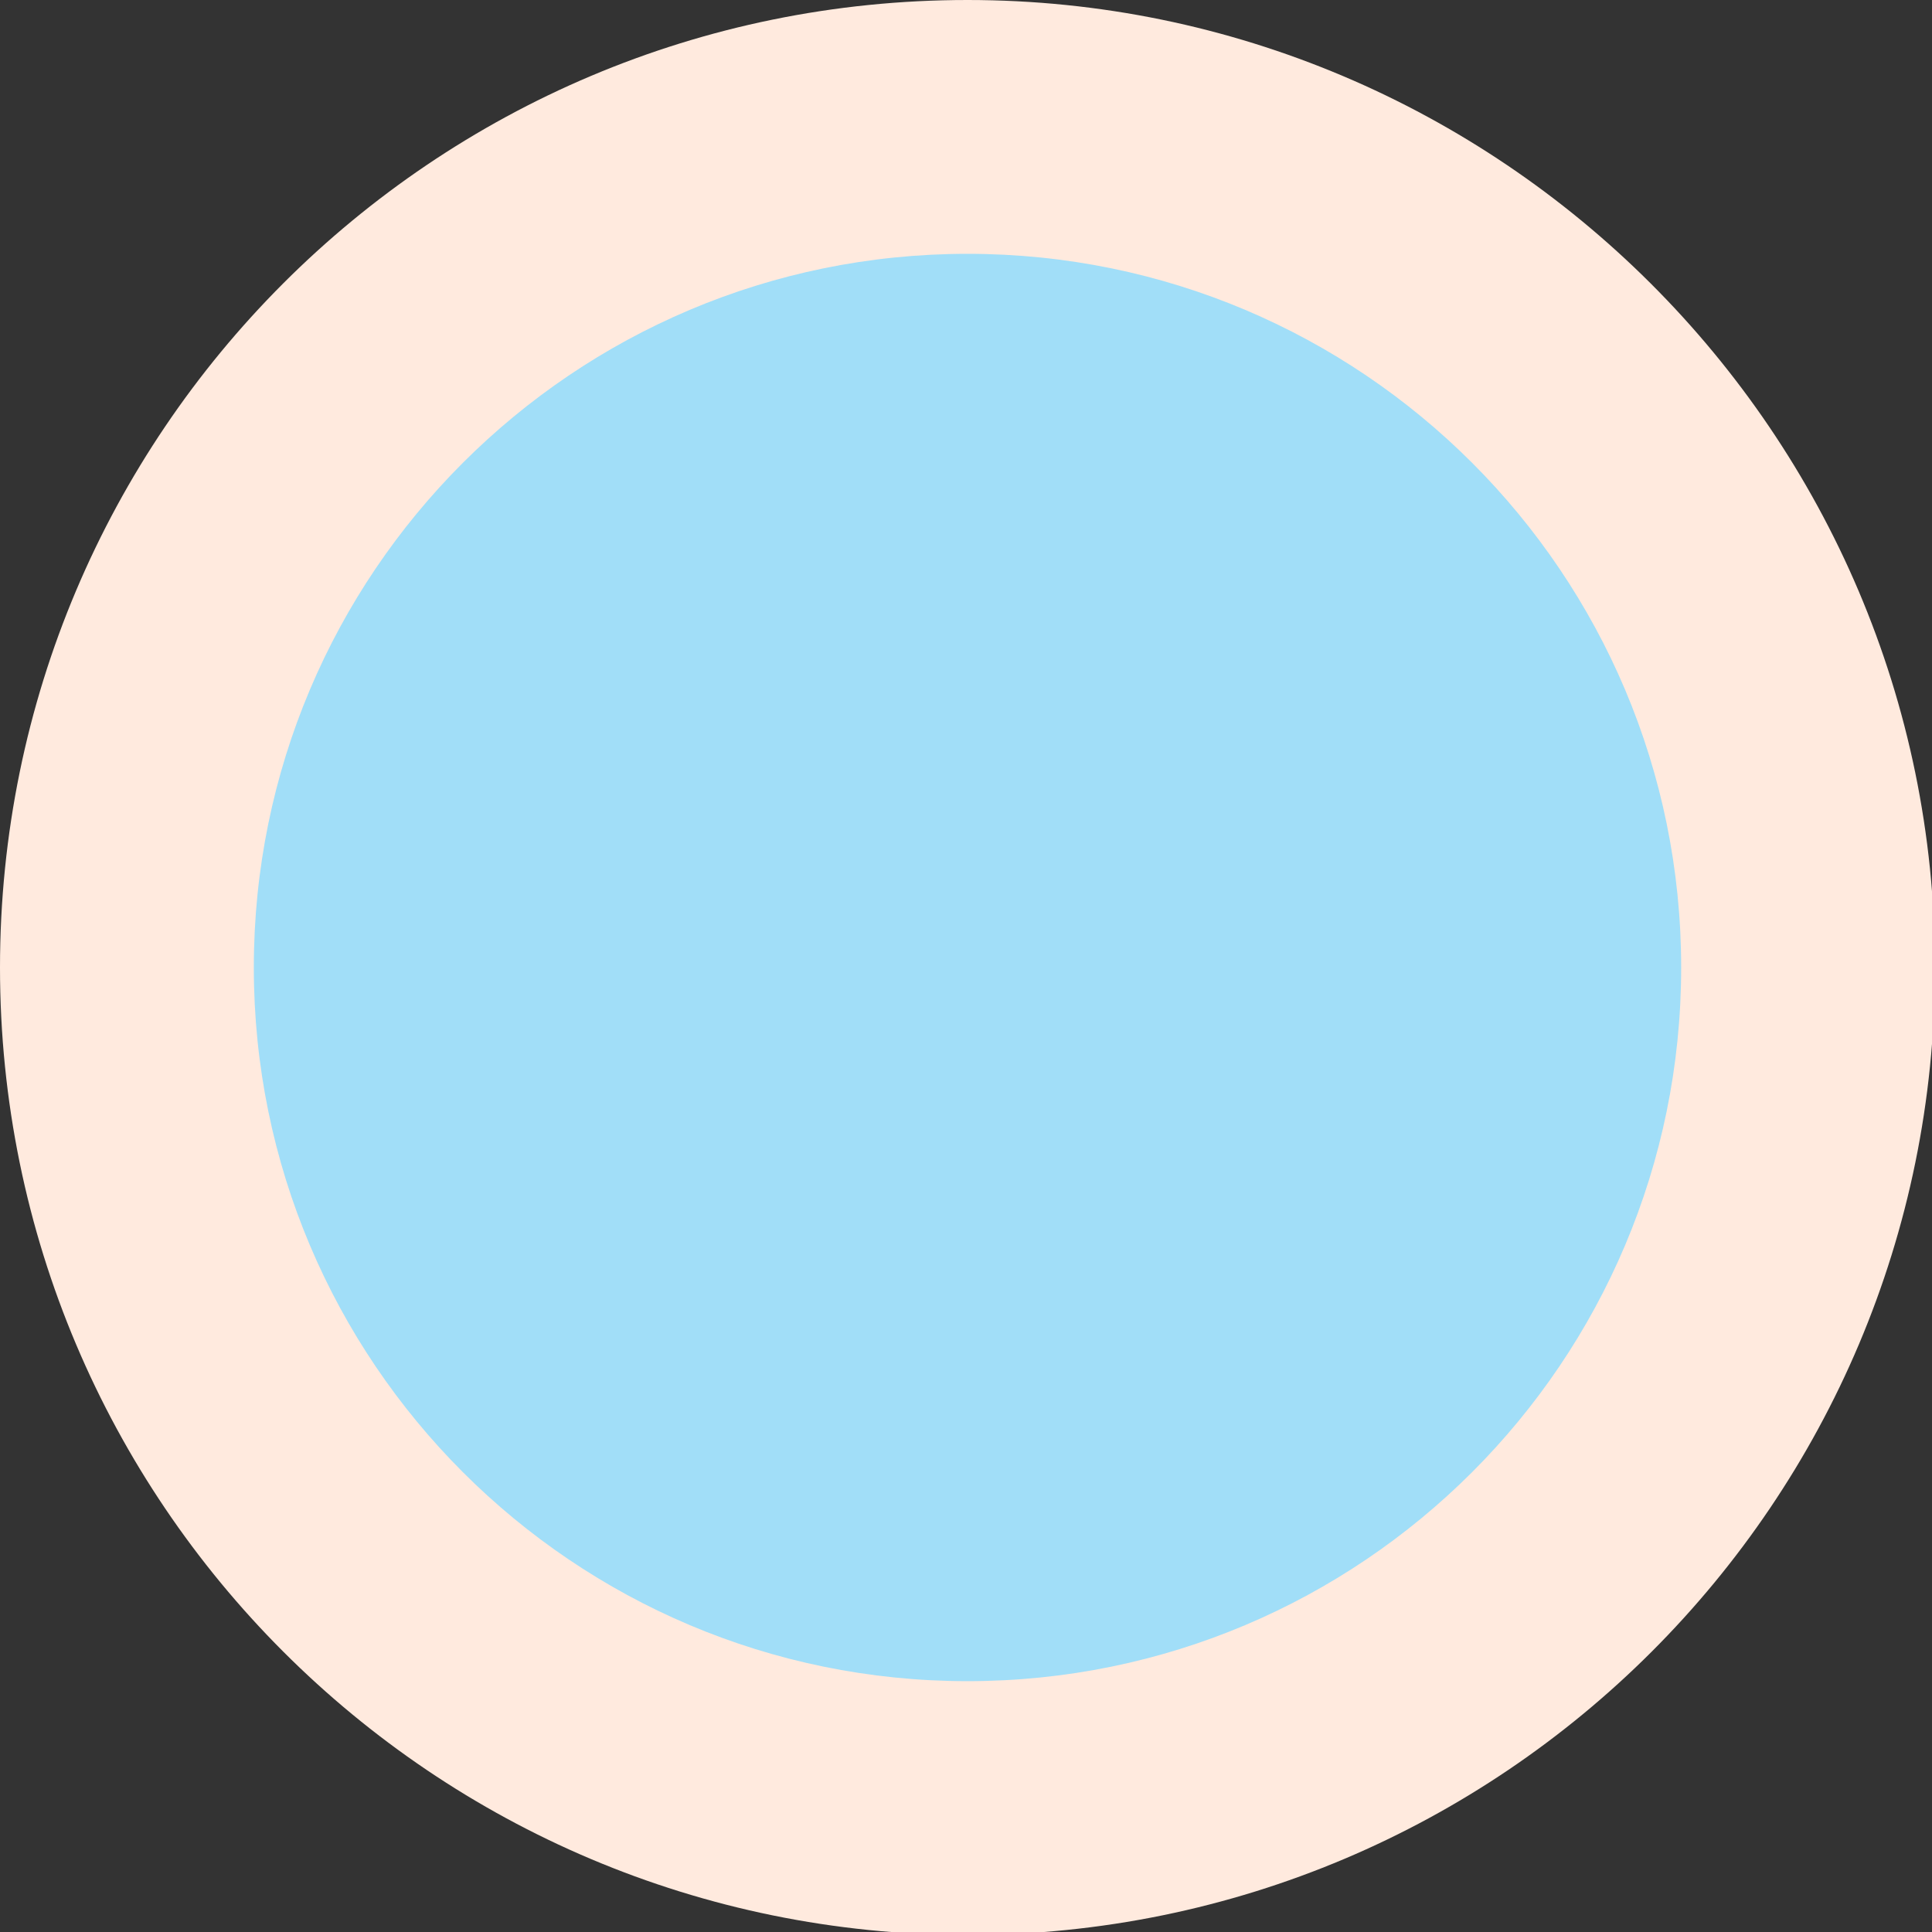 <?xml version="1.0" encoding="UTF-8"?>
<svg id="Layer_2" data-name="Layer 2" xmlns="http://www.w3.org/2000/svg" viewBox="0 0 6.47 6.47">
  <rect x="0" y="0" width="6.47" height="6.47" fill="#333333" stroke="none"/>
  <defs>
    <style>
      .cls-1 {
        fill: #a1def8;
      }

      .cls-2 {
        fill: #ffeade;
      }
    </style>
  </defs>
  <g id="Layer_1-2" data-name="Layer 1">
    <g>
      <path class="cls-1" d="M3.24,6.05C1.69,6.05.42,4.79.42,3.24S1.69.42,3.24.42s2.81,1.26,2.81,2.81-1.26,2.82-2.81,2.82Z"/>
      <path class="cls-2" d="M3.24.85c1.32,0,2.39,1.07,2.39,2.39s-1.07,2.39-2.39,2.39S.85,4.56.85,3.24,1.92.85,3.24.85M3.24,0C1.45,0,0,1.45,0,3.24s1.45,3.24,3.24,3.24,3.24-1.45,3.24-3.24S5.02,0,3.24,0h0Z"/>
    </g>
  </g>
</svg>